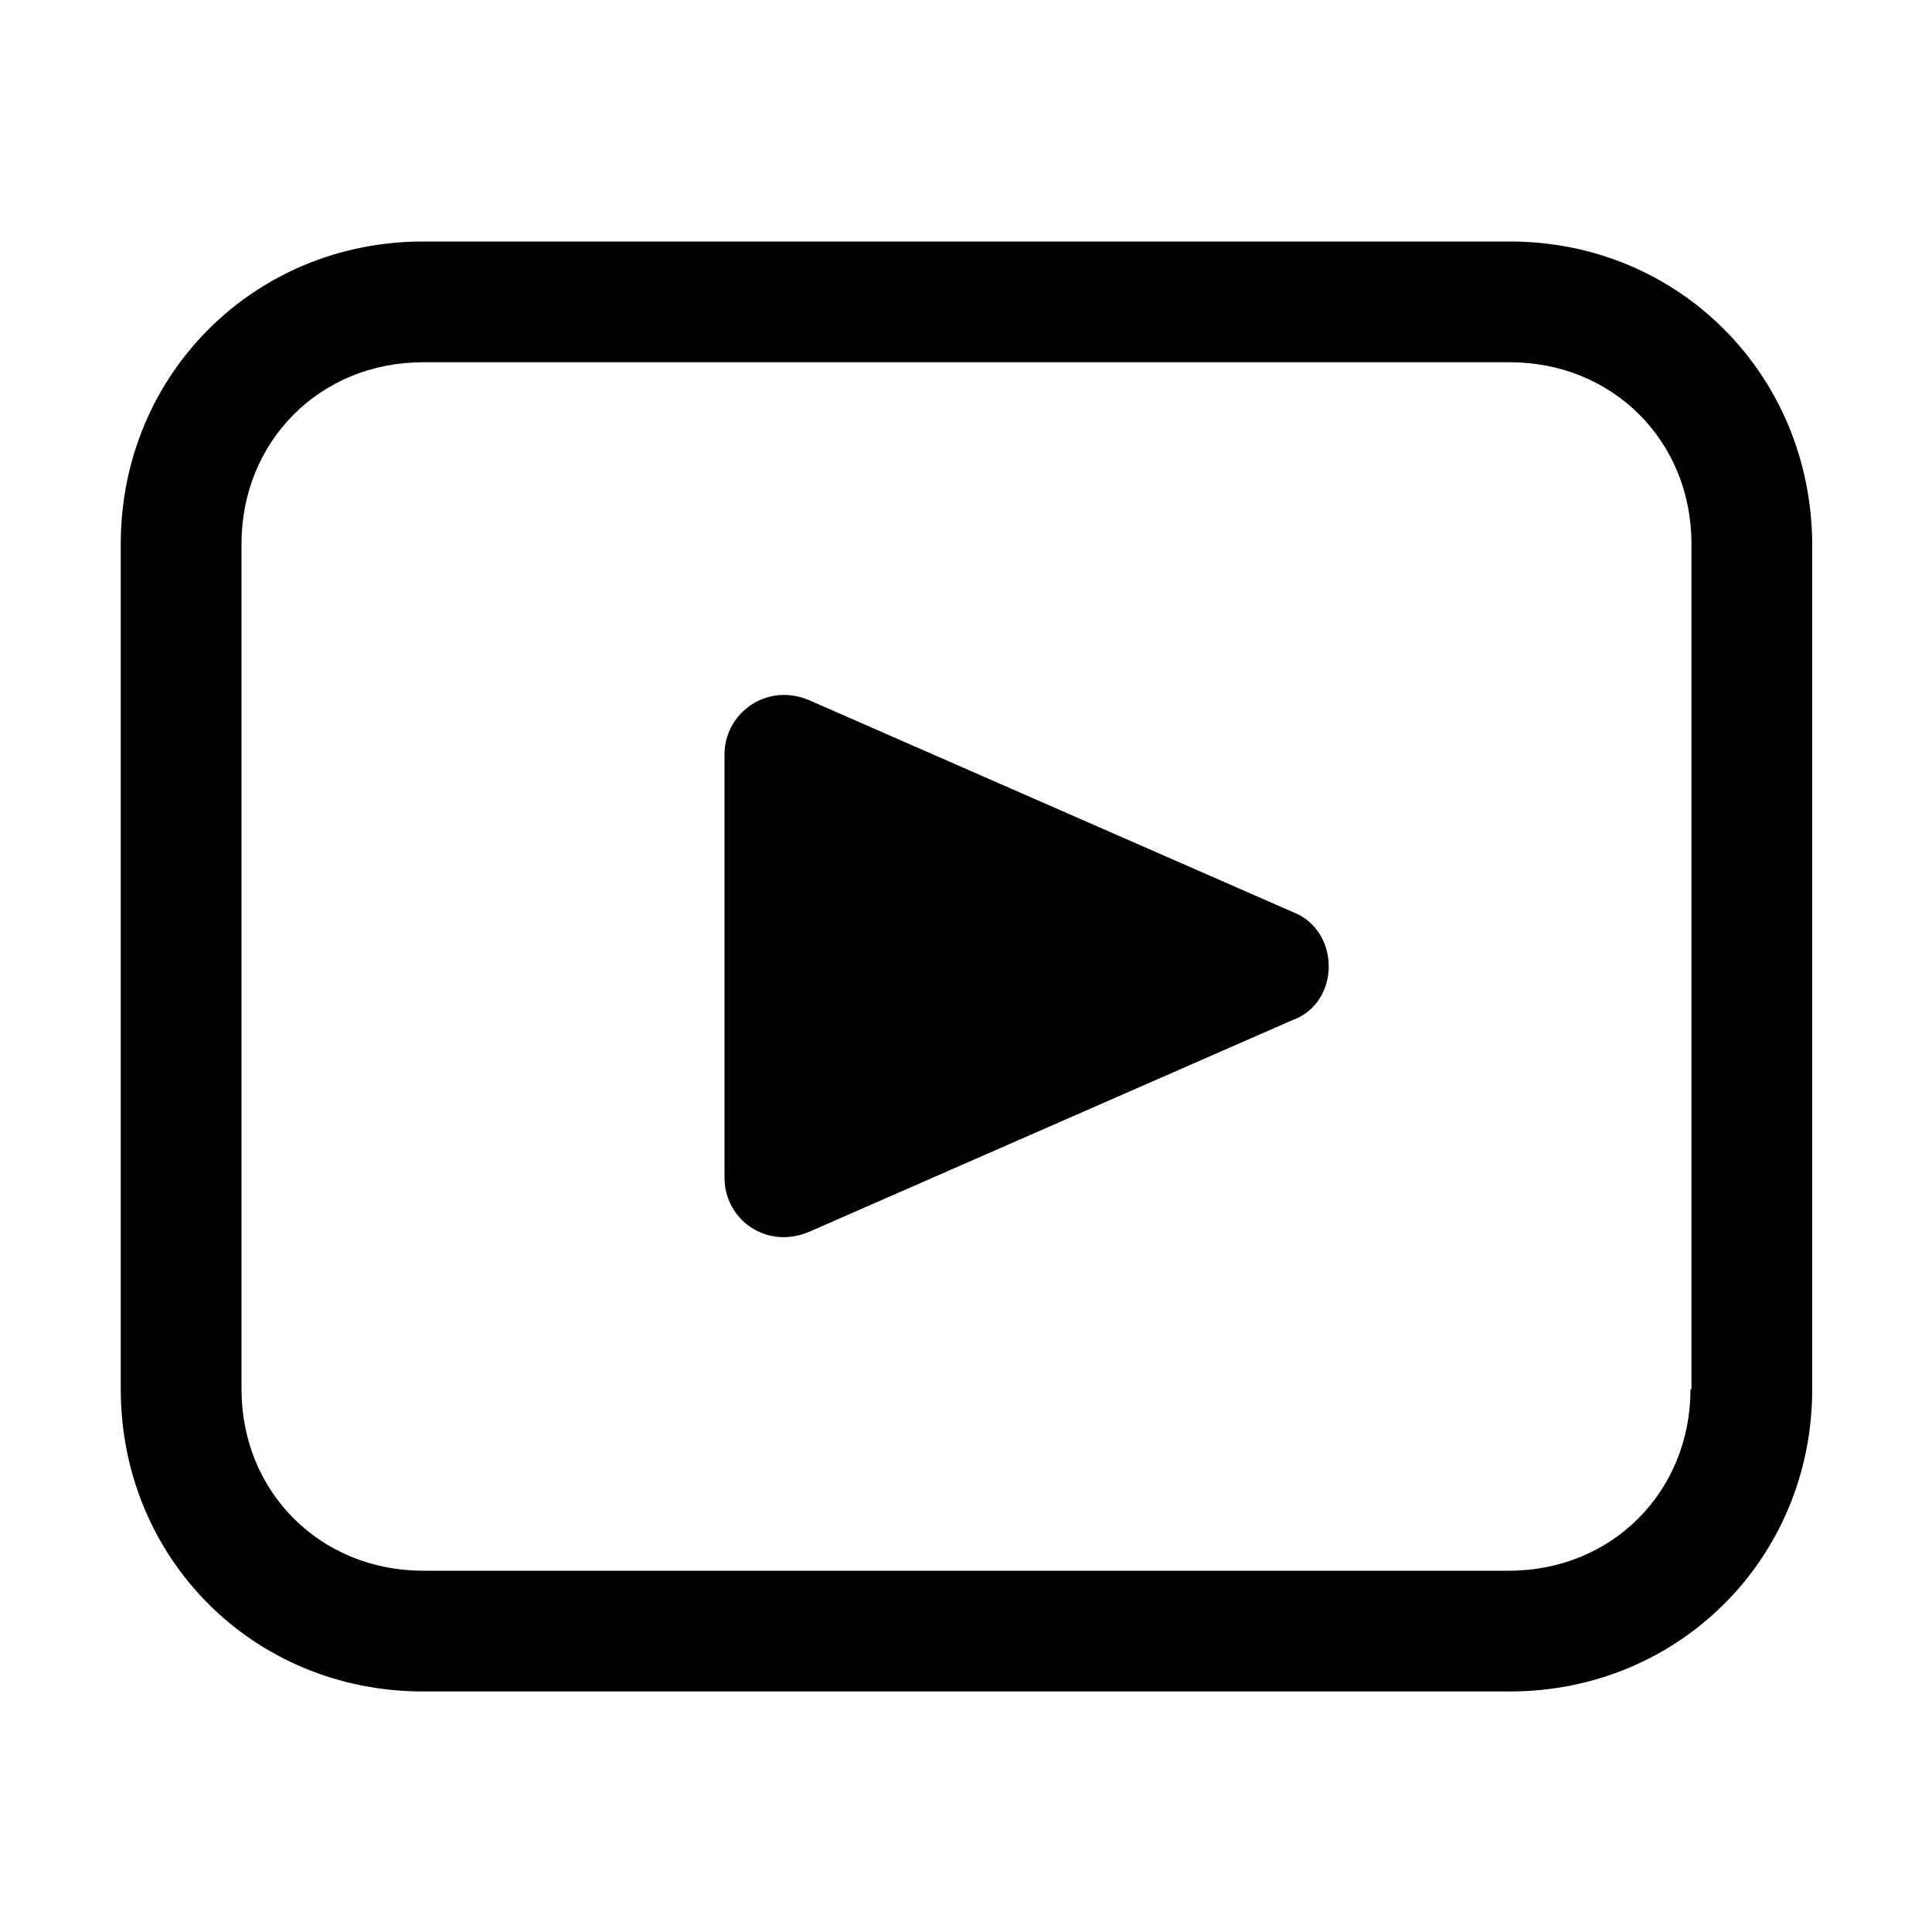 <?xml version="1.0" standalone="no"?><!DOCTYPE svg PUBLIC "-//W3C//DTD SVG 1.1//EN" "http://www.w3.org/Graphics/SVG/1.1/DTD/svg11.dtd"><svg t="1587048453262" class="icon" viewBox="0 0 1024 1024" version="1.1" xmlns="http://www.w3.org/2000/svg" p-id="22512" xmlns:xlink="http://www.w3.org/1999/xlink" width="48" height="48"><defs><style type="text/css"></style></defs><path d="M800.256 128H224.256c-89.6 0-160.256 70.656-160.256 160.256v448c0 89.6 70.144 160.256 160.256 160.256h576c89.6 0 160.256-70.656 160.256-160.256V288.256c-0.512-89.6-70.656-160.256-160.256-160.256zM896 736.256c0 54.272-41.472 96.256-96.256 96.256H224.256c-54.272 0-96.256-41.472-96.256-96.256V288.256c0-54.272 41.472-96.256 96.256-96.256h576c54.272 0 96.256 41.472 96.256 96.256v448z" p-id="22513"></path><path d="M685.056 483.328l-256-112.128c-22.528-9.728-45.056 6.656-45.056 28.672v224.256c0 22.528 22.528 38.4 45.056 28.672l256-112.128c25.6-9.216 25.6-47.616 0-57.344z" p-id="22514"></path></svg>